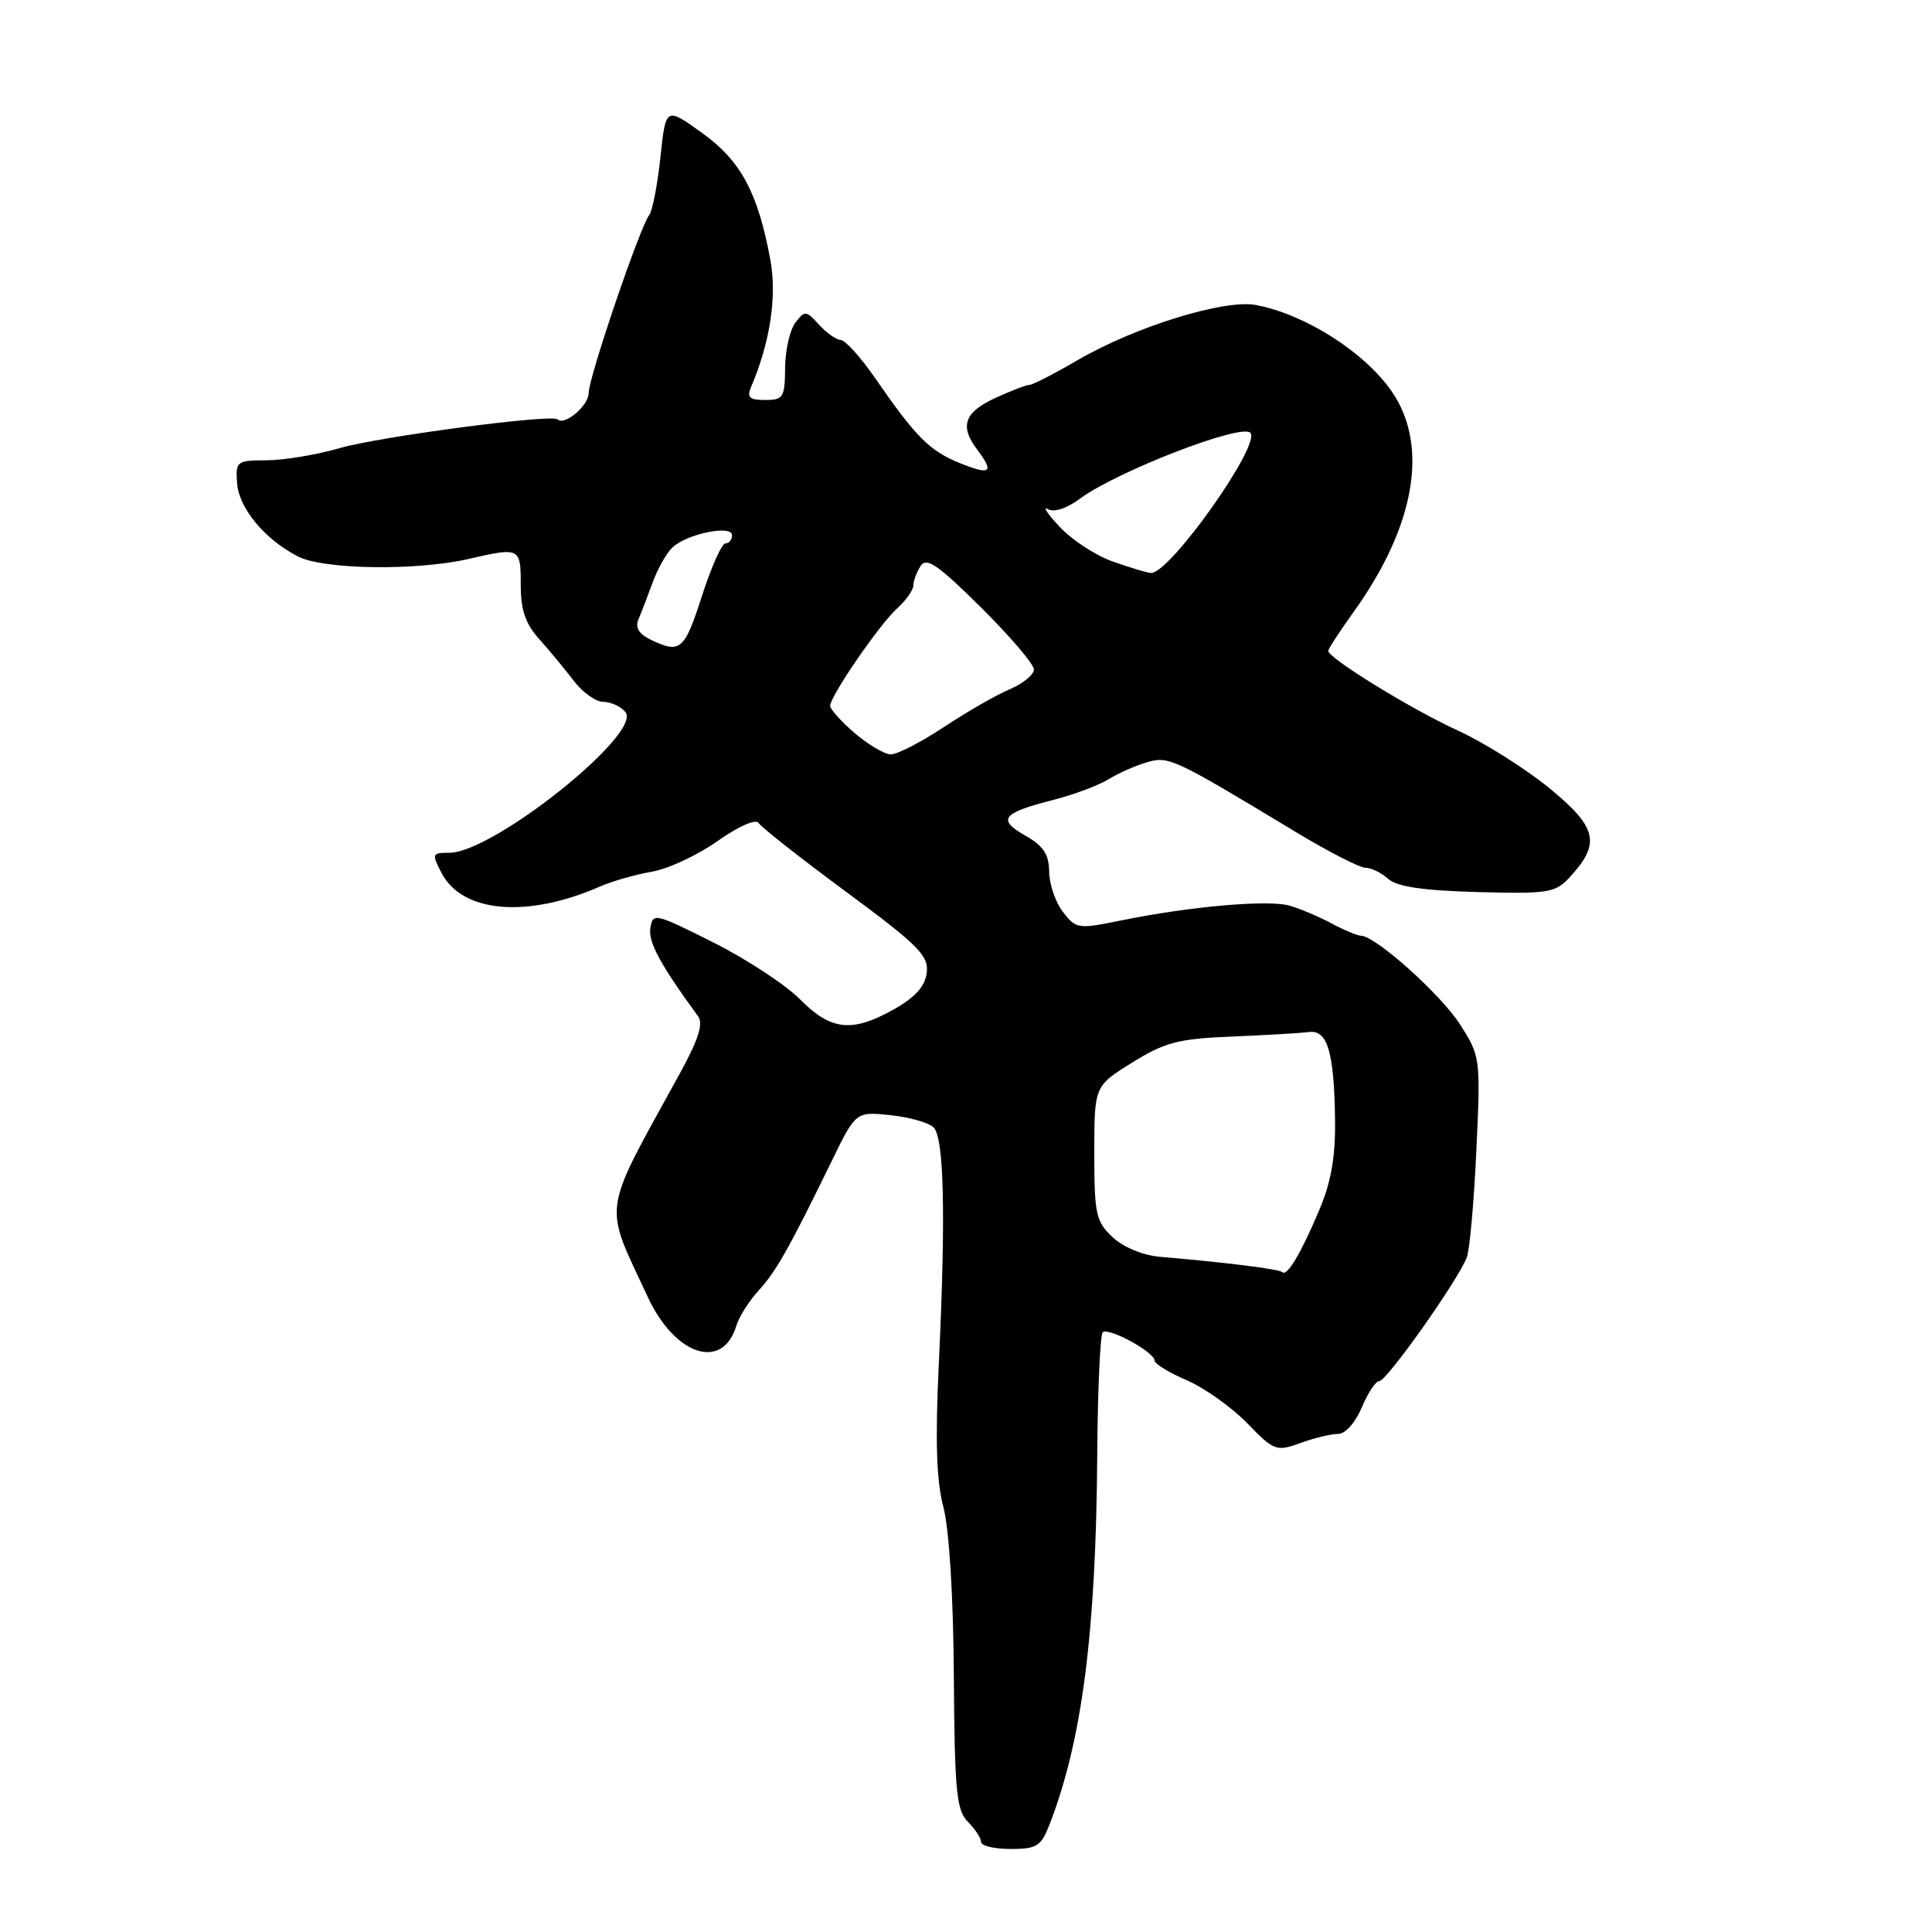 <?xml version="1.0" encoding="UTF-8" standalone="no"?>
<!DOCTYPE svg PUBLIC "-//W3C//DTD SVG 1.1//EN" "http://www.w3.org/Graphics/SVG/1.1/DTD/svg11.dtd" >
<svg xmlns="http://www.w3.org/2000/svg" xmlns:xlink="http://www.w3.org/1999/xlink" version="1.1" viewBox="0 0 256 256">
 <g >
 <path fill="currentColor"
d=" M 139.07 241.75 C 143.38 230.67 145.23 216.29 145.39 192.83 C 145.45 184.22 145.78 176.89 146.11 176.55 C 146.85 175.82 152.98 179.15 152.99 180.29 C 153.00 180.72 154.91 181.89 157.25 182.89 C 159.59 183.90 163.18 186.45 165.24 188.56 C 168.82 192.26 169.11 192.36 172.31 191.21 C 174.14 190.54 176.39 190.00 177.31 190.00 C 178.27 190.00 179.59 188.51 180.44 186.50 C 181.24 184.57 182.29 183.00 182.77 183.00 C 183.76 183.00 193.30 169.49 194.37 166.58 C 194.75 165.53 195.32 159.12 195.63 152.35 C 196.19 140.21 196.16 139.97 193.48 135.77 C 190.96 131.80 182.26 124.01 180.34 123.99 C 179.88 123.99 178.15 123.27 176.50 122.39 C 174.85 121.50 172.35 120.44 170.95 120.02 C 168.15 119.18 157.80 120.08 148.57 121.96 C 142.84 123.13 142.57 123.09 140.84 120.83 C 139.85 119.55 139.03 117.15 139.02 115.50 C 138.99 113.20 138.26 112.08 135.84 110.71 C 132.11 108.58 132.77 107.74 139.50 106.01 C 142.25 105.31 145.57 104.07 146.88 103.26 C 148.18 102.45 150.48 101.44 151.98 101.00 C 154.89 100.17 155.46 100.44 171.67 110.23 C 175.98 112.83 180.14 114.97 180.92 114.98 C 181.70 114.99 183.07 115.66 183.95 116.46 C 185.09 117.49 188.55 118.00 195.73 118.20 C 205.06 118.46 206.07 118.30 207.91 116.33 C 212.15 111.78 211.69 109.68 205.33 104.46 C 202.12 101.84 196.64 98.38 193.15 96.79 C 187.02 93.99 176.00 87.21 176.00 86.24 C 176.00 85.98 177.50 83.68 179.33 81.13 C 187.53 69.72 189.38 59.04 184.40 51.85 C 180.78 46.63 172.92 41.64 166.39 40.41 C 162.23 39.63 150.40 43.29 142.83 47.70 C 139.71 49.52 136.82 51.00 136.41 51.00 C 135.99 51.00 133.94 51.79 131.85 52.75 C 127.78 54.63 127.13 56.47 129.47 59.56 C 131.77 62.61 131.29 63.01 127.25 61.39 C 123.20 59.76 121.39 57.96 116.00 50.16 C 114.08 47.37 112.01 45.07 111.40 45.05 C 110.80 45.02 109.50 44.10 108.51 43.01 C 106.81 41.13 106.63 41.12 105.39 42.76 C 104.66 43.72 104.05 46.41 104.03 48.75 C 104.00 52.66 103.79 53.00 101.39 53.00 C 99.29 53.00 98.93 52.66 99.53 51.25 C 102.04 45.39 102.97 39.26 102.08 34.45 C 100.42 25.48 98.17 21.31 93.01 17.60 C 88.22 14.16 88.22 14.16 87.51 20.83 C 87.12 24.50 86.45 27.95 86.02 28.50 C 84.79 30.08 78.00 50.03 78.00 52.08 C 78.00 53.75 74.81 56.45 73.88 55.57 C 73.10 54.84 50.30 57.85 45.00 59.38 C 41.98 60.26 37.63 60.98 35.35 60.99 C 31.37 61.00 31.21 61.12 31.41 63.98 C 31.64 67.32 35.02 71.42 39.45 73.72 C 42.82 75.48 55.18 75.66 62.15 74.05 C 68.90 72.50 69.00 72.55 69.00 77.48 C 69.00 80.85 69.62 82.66 71.49 84.73 C 72.85 86.25 74.91 88.74 76.06 90.25 C 77.21 91.76 78.96 93.00 79.95 93.00 C 80.94 93.00 82.26 93.61 82.87 94.35 C 85.19 97.14 65.35 113.00 59.53 113.00 C 57.24 113.00 57.19 113.13 58.50 115.66 C 61.25 120.96 69.84 121.70 79.50 117.47 C 81.15 116.75 84.23 115.87 86.35 115.51 C 88.47 115.16 92.39 113.34 95.06 111.46 C 97.94 109.43 100.17 108.46 100.54 109.07 C 100.89 109.63 106.11 113.74 112.14 118.19 C 121.68 125.24 123.07 126.63 122.80 128.87 C 122.59 130.68 121.30 132.13 118.50 133.71 C 112.91 136.86 110.13 136.58 106.00 132.41 C 104.08 130.47 98.90 127.08 94.50 124.87 C 86.76 120.98 86.49 120.92 86.17 123.01 C 85.89 124.85 87.54 127.89 92.50 134.66 C 93.22 135.64 92.54 137.77 90.07 142.26 C 79.60 161.32 79.92 159.14 85.84 171.87 C 89.45 179.64 95.76 181.68 97.57 175.66 C 97.93 174.47 99.26 172.38 100.52 171.00 C 102.85 168.45 104.49 165.55 110.18 153.90 C 113.40 147.29 113.40 147.29 117.95 147.76 C 120.45 148.02 123.03 148.74 123.69 149.37 C 125.10 150.72 125.33 160.90 124.40 180.68 C 123.91 190.89 124.08 196.20 125.00 199.68 C 125.77 202.61 126.32 211.40 126.39 222.08 C 126.49 237.37 126.74 239.88 128.25 241.40 C 129.21 242.36 130.00 243.56 130.00 244.07 C 130.00 244.58 131.76 245.00 133.90 245.00 C 137.38 245.00 137.94 244.65 139.07 241.75 Z  M 169.90 168.56 C 169.50 168.16 162.28 167.26 153.67 166.53 C 151.42 166.33 148.85 165.26 147.42 163.93 C 145.21 161.85 145.00 160.87 145.00 152.78 C 145.00 143.92 145.00 143.92 150.01 140.80 C 154.36 138.10 156.10 137.64 163.26 137.35 C 167.79 137.16 172.37 136.89 173.43 136.75 C 175.90 136.43 176.77 139.34 176.90 148.31 C 176.97 153.24 176.40 156.57 174.82 160.31 C 172.38 166.10 170.53 169.20 169.90 168.56 Z  M 113.25 97.14 C 111.46 95.61 110.00 93.98 110.00 93.53 C 110.00 92.24 116.55 82.71 118.89 80.60 C 120.05 79.55 121.01 78.20 121.02 77.60 C 121.02 76.99 121.46 75.83 121.98 75.00 C 122.76 73.78 124.26 74.82 129.97 80.47 C 133.84 84.31 137.00 88.01 137.00 88.71 C 137.00 89.40 135.54 90.59 133.75 91.35 C 131.96 92.11 128.04 94.37 125.02 96.37 C 122.01 98.36 118.86 99.98 118.02 99.96 C 117.19 99.94 115.04 98.67 113.25 97.14 Z  M 86.21 84.76 C 84.66 84.01 84.14 83.15 84.59 82.08 C 84.97 81.21 85.81 79.01 86.47 77.20 C 87.14 75.38 88.31 73.29 89.09 72.55 C 90.98 70.74 97.00 69.50 97.00 70.92 C 97.00 71.51 96.61 72.00 96.13 72.00 C 95.64 72.00 94.24 75.15 93.00 79.00 C 90.69 86.19 90.14 86.65 86.21 84.76 Z  M 147.41 74.39 C 145.16 73.59 142.01 71.53 140.41 69.81 C 138.81 68.10 138.11 67.04 138.85 67.46 C 139.66 67.93 141.35 67.38 143.11 66.07 C 147.99 62.47 164.43 56.10 165.67 57.34 C 167.18 58.84 154.94 76.11 152.50 75.92 C 151.95 75.88 149.66 75.19 147.41 74.39 Z "/>
</g>
</svg>